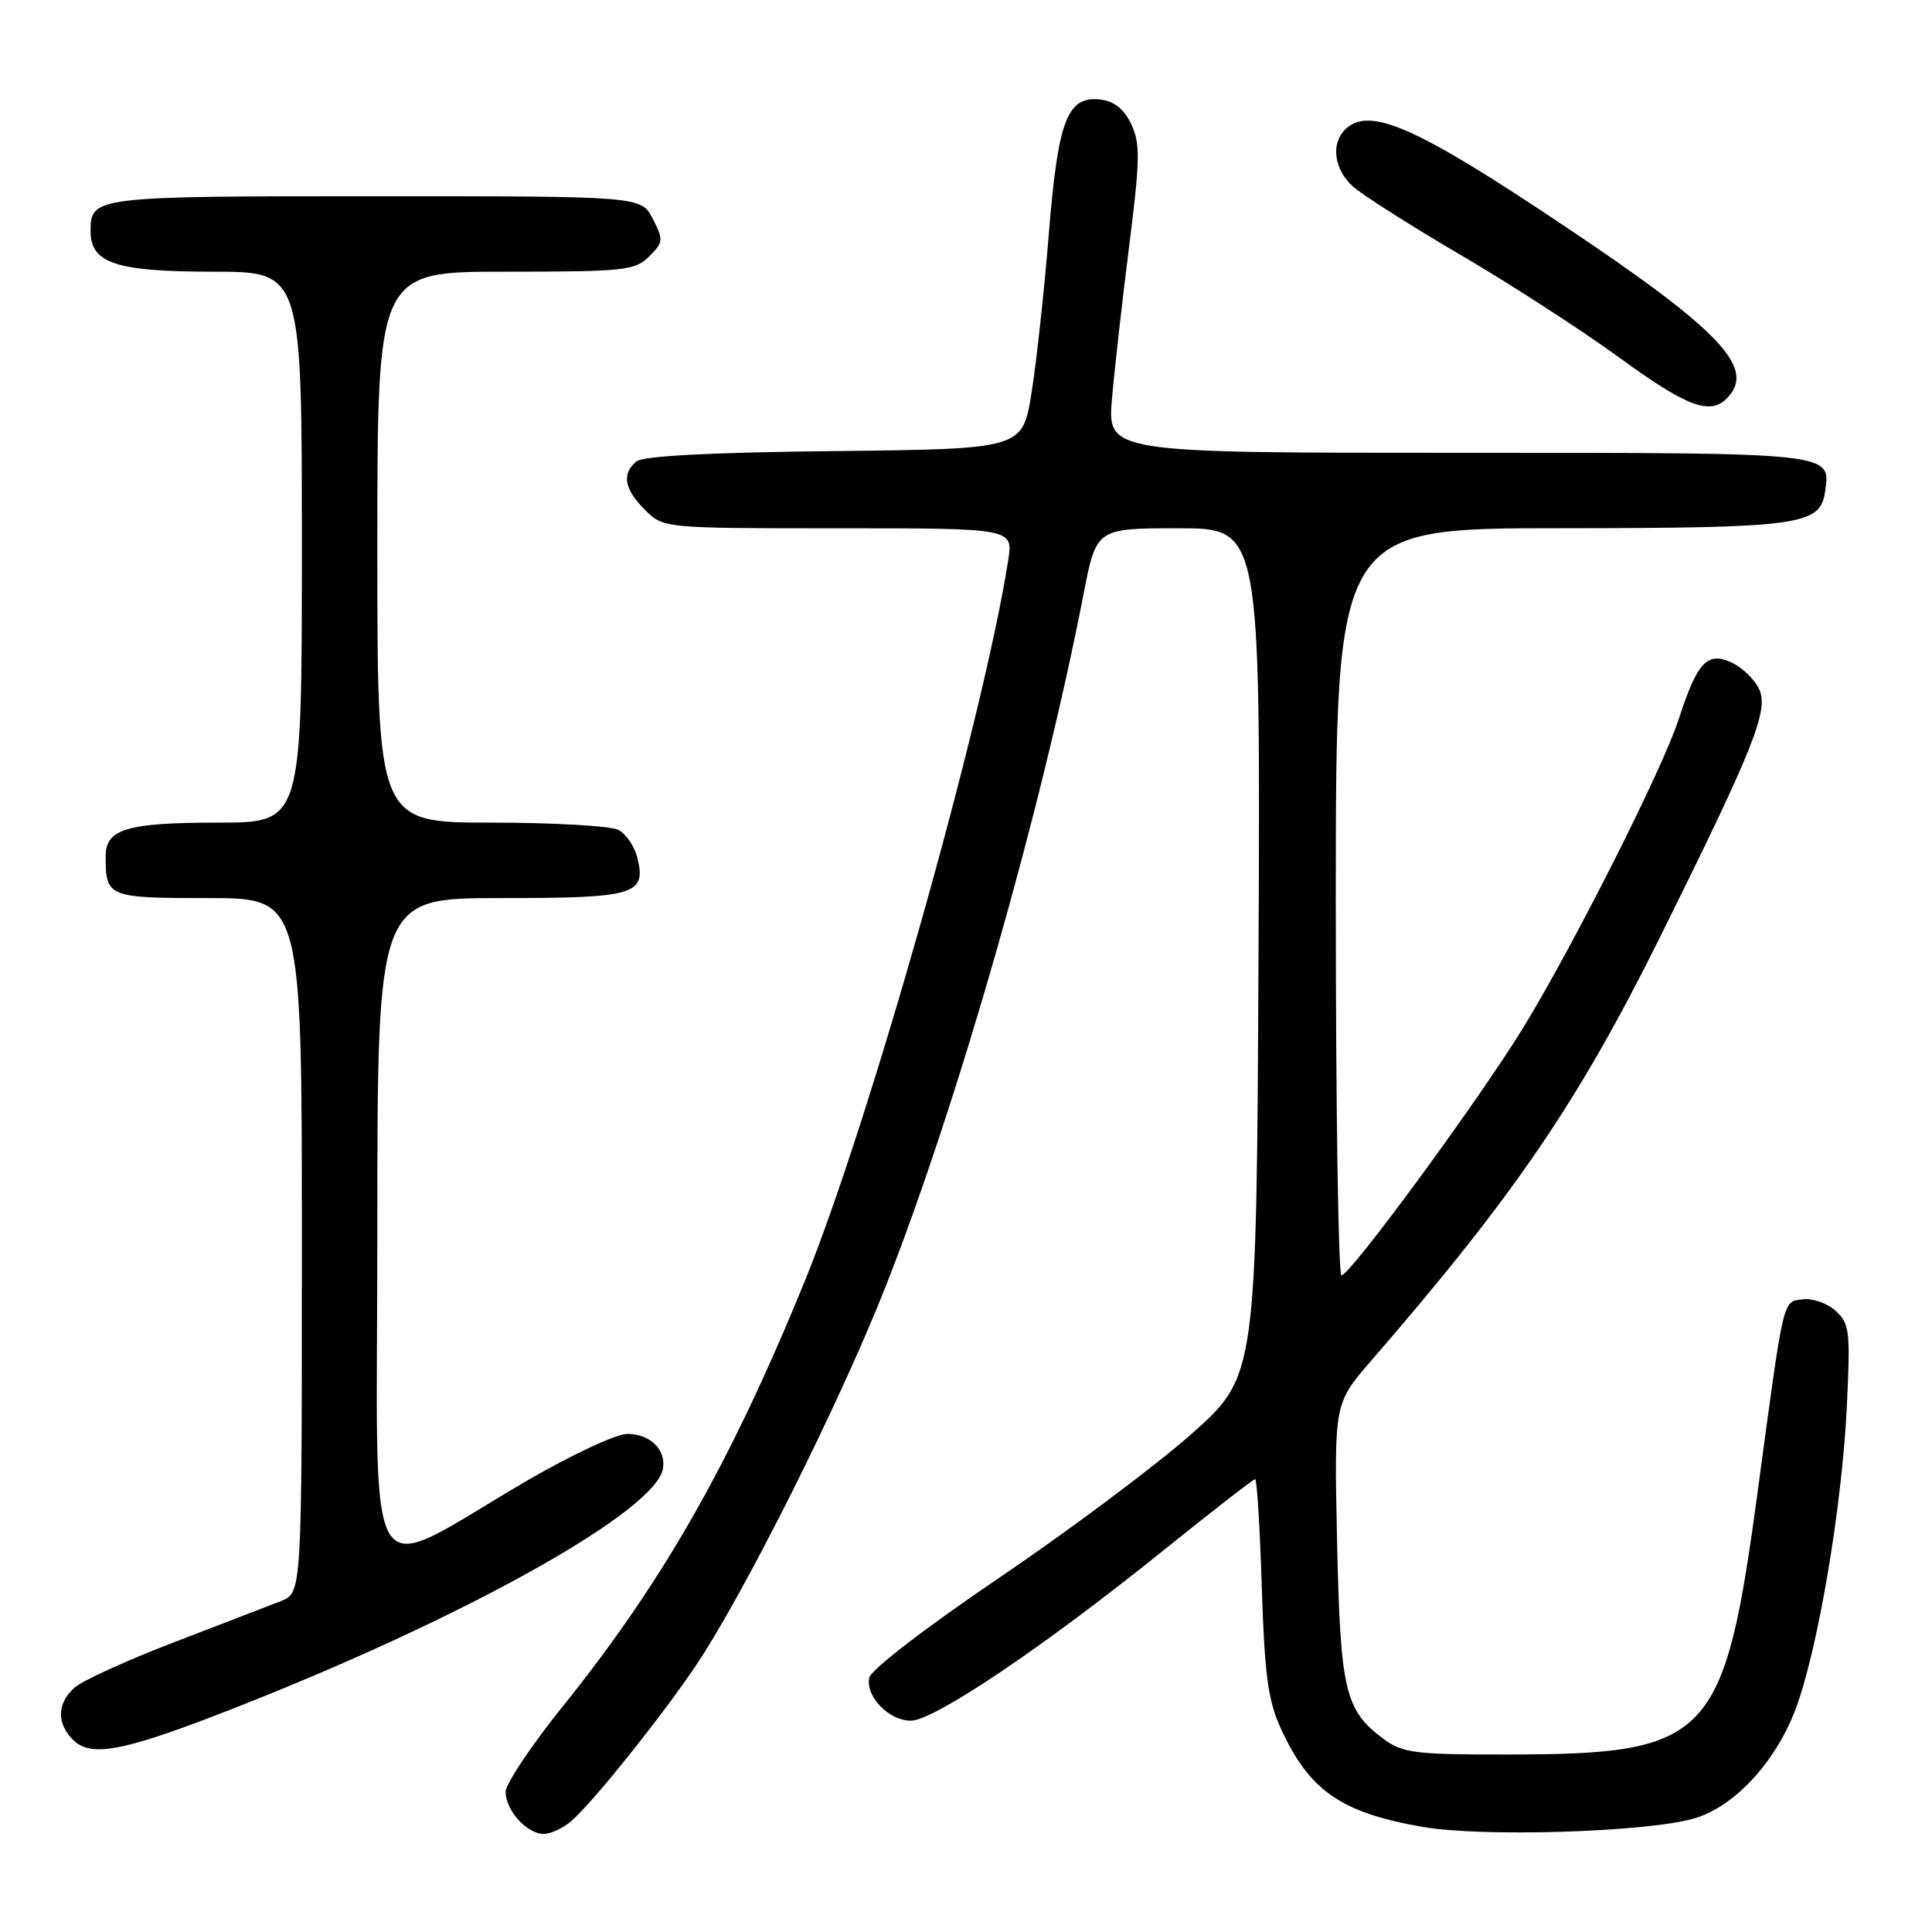 <?xml version="1.0" encoding="UTF-8" standalone="no"?>
<!DOCTYPE svg PUBLIC "-//W3C//DTD SVG 1.1//EN" "http://www.w3.org/Graphics/SVG/1.1/DTD/svg11.dtd" >
<svg xmlns="http://www.w3.org/2000/svg" xmlns:xlink="http://www.w3.org/1999/xlink" version="1.1" viewBox="0 0 256 256">
 <g >
 <path fill="currentColor"
d=" M 75.76 241.25 C 78.65 238.70 87.34 227.86 92.06 220.92 C 98.41 211.55 111.27 185.92 117.34 170.50 C 126.95 146.09 137.98 107.50 143.57 78.75 C 145.27 70.00 145.27 70.00 156.15 70.00 C 167.02 70.00 167.02 70.00 166.76 126.19 C 166.50 182.39 166.50 182.39 157.76 190.11 C 152.95 194.35 141.47 202.93 132.26 209.16 C 122.59 215.71 115.37 221.27 115.17 222.32 C 114.70 224.82 117.79 228.00 120.69 228.00 C 123.75 228.00 138.14 218.32 153.69 205.81 C 160.39 200.41 166.07 196.00 166.31 196.00 C 166.55 196.00 166.95 202.41 167.19 210.25 C 167.56 221.85 168.02 225.34 169.70 229.00 C 173.48 237.27 177.67 240.19 188.53 242.08 C 196.43 243.45 218.29 242.77 224.50 240.95 C 229.83 239.39 235.31 233.46 237.95 226.40 C 240.87 218.59 244.06 199.77 244.71 186.50 C 245.20 176.32 245.09 175.36 243.20 173.67 C 242.08 172.66 240.12 171.99 238.83 172.17 C 236.19 172.54 236.42 171.55 232.92 197.50 C 228.47 230.52 226.64 232.45 199.82 232.48 C 187.50 232.50 185.87 232.29 183.32 230.41 C 178.21 226.62 177.60 224.06 177.17 204.24 C 176.78 185.97 176.78 185.97 181.64 180.36 C 200.69 158.37 209.09 146.05 219.91 124.28 C 232.35 99.21 234.39 94.14 233.11 91.35 C 232.52 90.04 230.85 88.43 229.41 87.77 C 226.20 86.31 224.90 87.72 222.40 95.40 C 220.30 101.86 208.70 124.89 201.96 135.97 C 196.27 145.33 178.93 168.98 177.75 168.99 C 177.34 169.00 177.00 146.73 177.00 119.50 C 177.00 70.00 177.00 70.00 206.75 69.99 C 238.50 69.97 241.19 69.60 241.83 65.17 C 242.58 59.91 243.40 60.00 193.23 60.00 C 146.71 60.00 146.71 60.00 147.35 52.75 C 147.70 48.76 148.73 39.62 149.64 32.44 C 151.07 21.13 151.10 18.99 149.89 16.44 C 148.94 14.45 147.62 13.40 145.81 13.19 C 141.42 12.68 140.19 15.88 138.97 31.03 C 138.37 38.44 137.35 47.88 136.69 52.00 C 135.50 59.50 135.50 59.50 110.58 59.77 C 94.25 59.94 85.20 60.42 84.33 61.14 C 82.35 62.78 82.71 64.80 85.45 67.55 C 87.91 70.00 87.91 70.00 111.08 70.00 C 134.26 70.00 134.26 70.00 133.59 74.25 C 130.31 95.27 115.09 149.13 106.52 170.05 C 96.71 194.02 87.82 209.61 74.65 226.00 C 70.44 231.22 67.01 236.36 67.00 237.42 C 67.00 239.89 69.81 243.00 72.04 243.00 C 73.00 243.00 74.67 242.21 75.76 241.25 Z  M 33.15 225.50 C 62.82 213.68 86.76 200.18 87.83 194.66 C 88.31 192.13 86.17 190.00 83.12 190.00 C 81.67 190.00 75.77 192.75 70.00 196.10 C 47.61 209.12 50.00 213.08 50.00 163.02 C 50.00 119.00 50.00 119.00 66.38 119.00 C 84.25 119.00 85.68 118.57 84.43 113.57 C 84.07 112.13 82.95 110.51 81.95 109.97 C 80.95 109.44 73.35 109.00 65.07 109.00 C 50.00 109.00 50.00 109.00 50.00 72.50 C 50.00 36.00 50.00 36.00 67.00 36.00 C 82.71 36.00 84.15 35.85 86.02 33.98 C 87.90 32.10 87.93 31.77 86.49 28.98 C 84.95 26.00 84.95 26.00 49.67 26.00 C 12.40 26.00 12.00 26.05 12.00 30.64 C 12.00 34.88 15.38 36.00 28.22 36.00 C 40.00 36.00 40.00 36.00 40.00 72.50 C 40.00 109.00 40.00 109.00 28.93 109.00 C 16.82 109.00 14.00 109.84 14.00 113.45 C 14.00 118.89 14.28 119.00 27.61 119.00 C 40.00 119.00 40.00 119.00 40.00 165.02 C 40.00 211.05 40.00 211.05 37.25 212.14 C 35.74 212.73 29.37 215.19 23.11 217.59 C 16.84 219.99 10.88 222.71 9.86 223.63 C 7.55 225.72 7.48 228.34 9.68 230.54 C 12.16 233.02 16.72 232.04 33.15 225.50 Z  M 228.80 52.80 C 232.77 48.83 228.09 43.86 207.19 29.88 C 187.45 16.67 181.38 14.02 178.20 17.20 C 176.32 19.08 176.79 22.46 179.25 24.69 C 180.49 25.81 186.90 29.89 193.50 33.76 C 200.10 37.62 209.55 43.73 214.50 47.34 C 223.50 53.89 226.55 55.05 228.80 52.80 Z "/>
</g>
</svg>